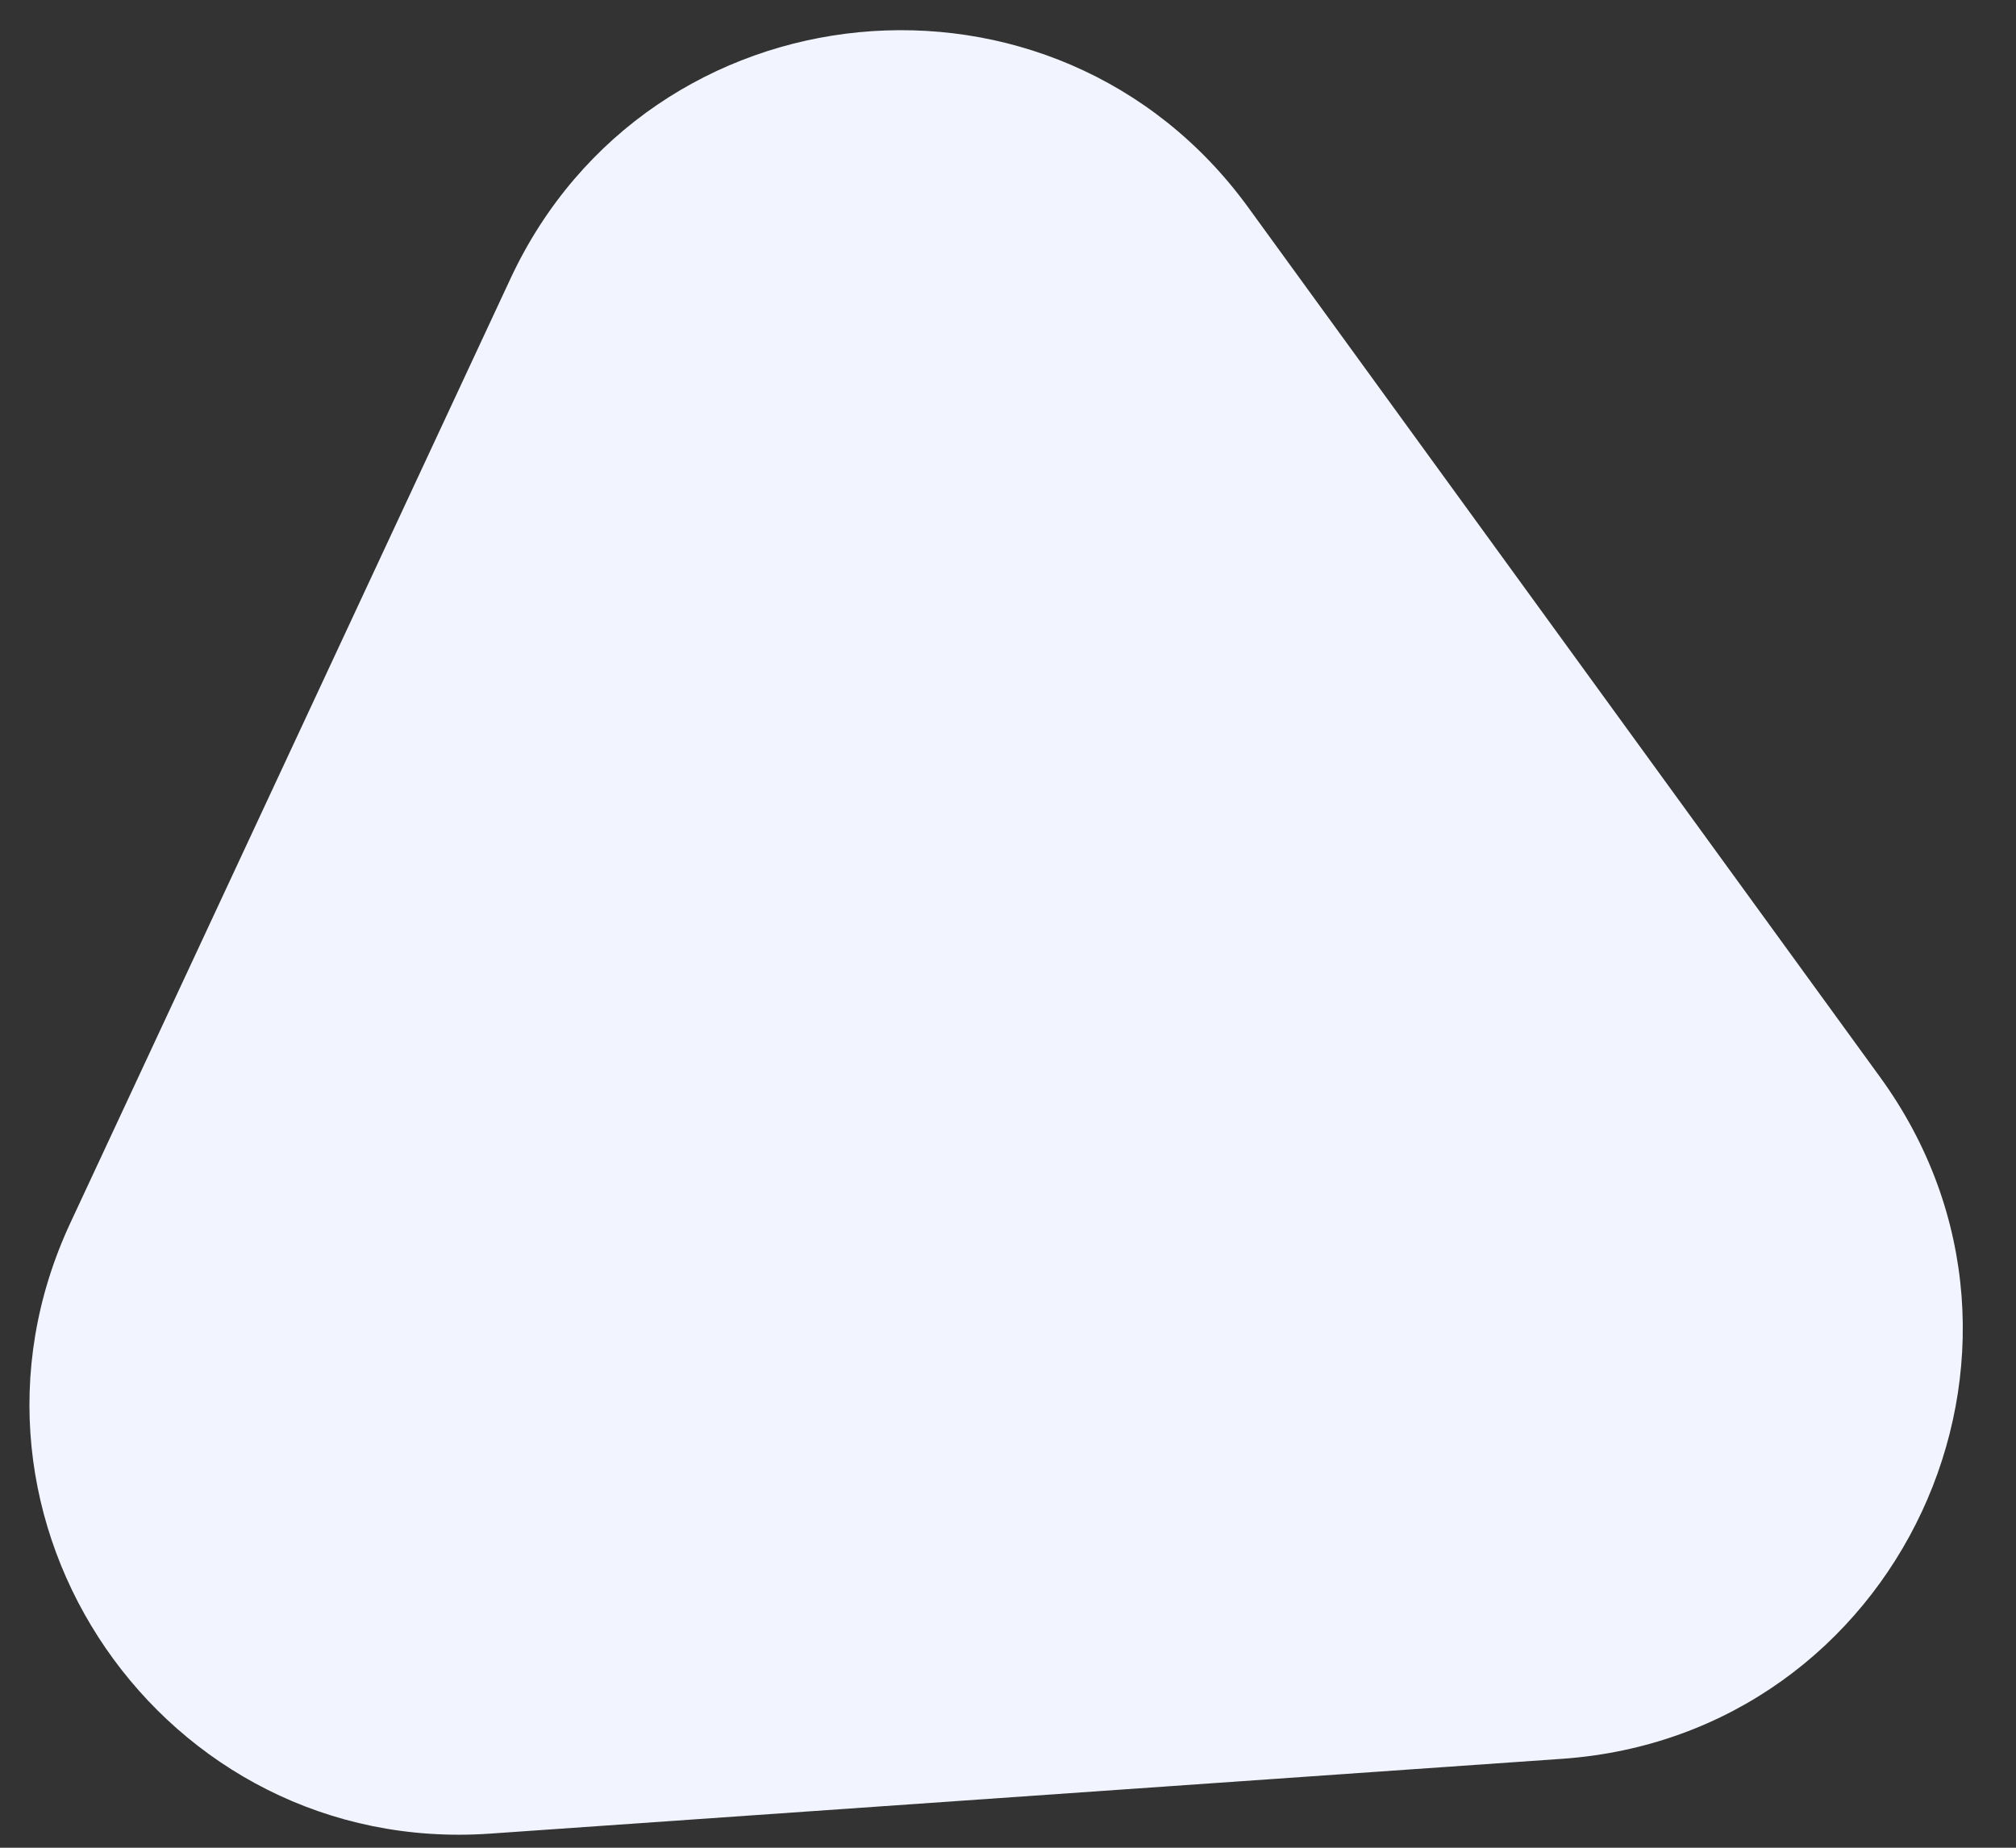 <svg width="36" height="33" viewBox="0 0 36 33" fill="none" xmlns="http://www.w3.org/2000/svg">
<rect x="0" y="0" width="36" height="33" fill="#333333" stroke="none"/>
<path fill-rule="evenodd" clip-rule="evenodd" d="M33.573 19.237C37.118 24.118 33.911 30.993 27.893 31.412L8.752 32.748C2.914 33.155 -1.216 27.146 1.256 21.842L9.116 4.976C11.589 -0.33 18.851 -1.03 22.291 3.706L33.573 19.237Z" fill="#F2F5FF"/>
</svg>
